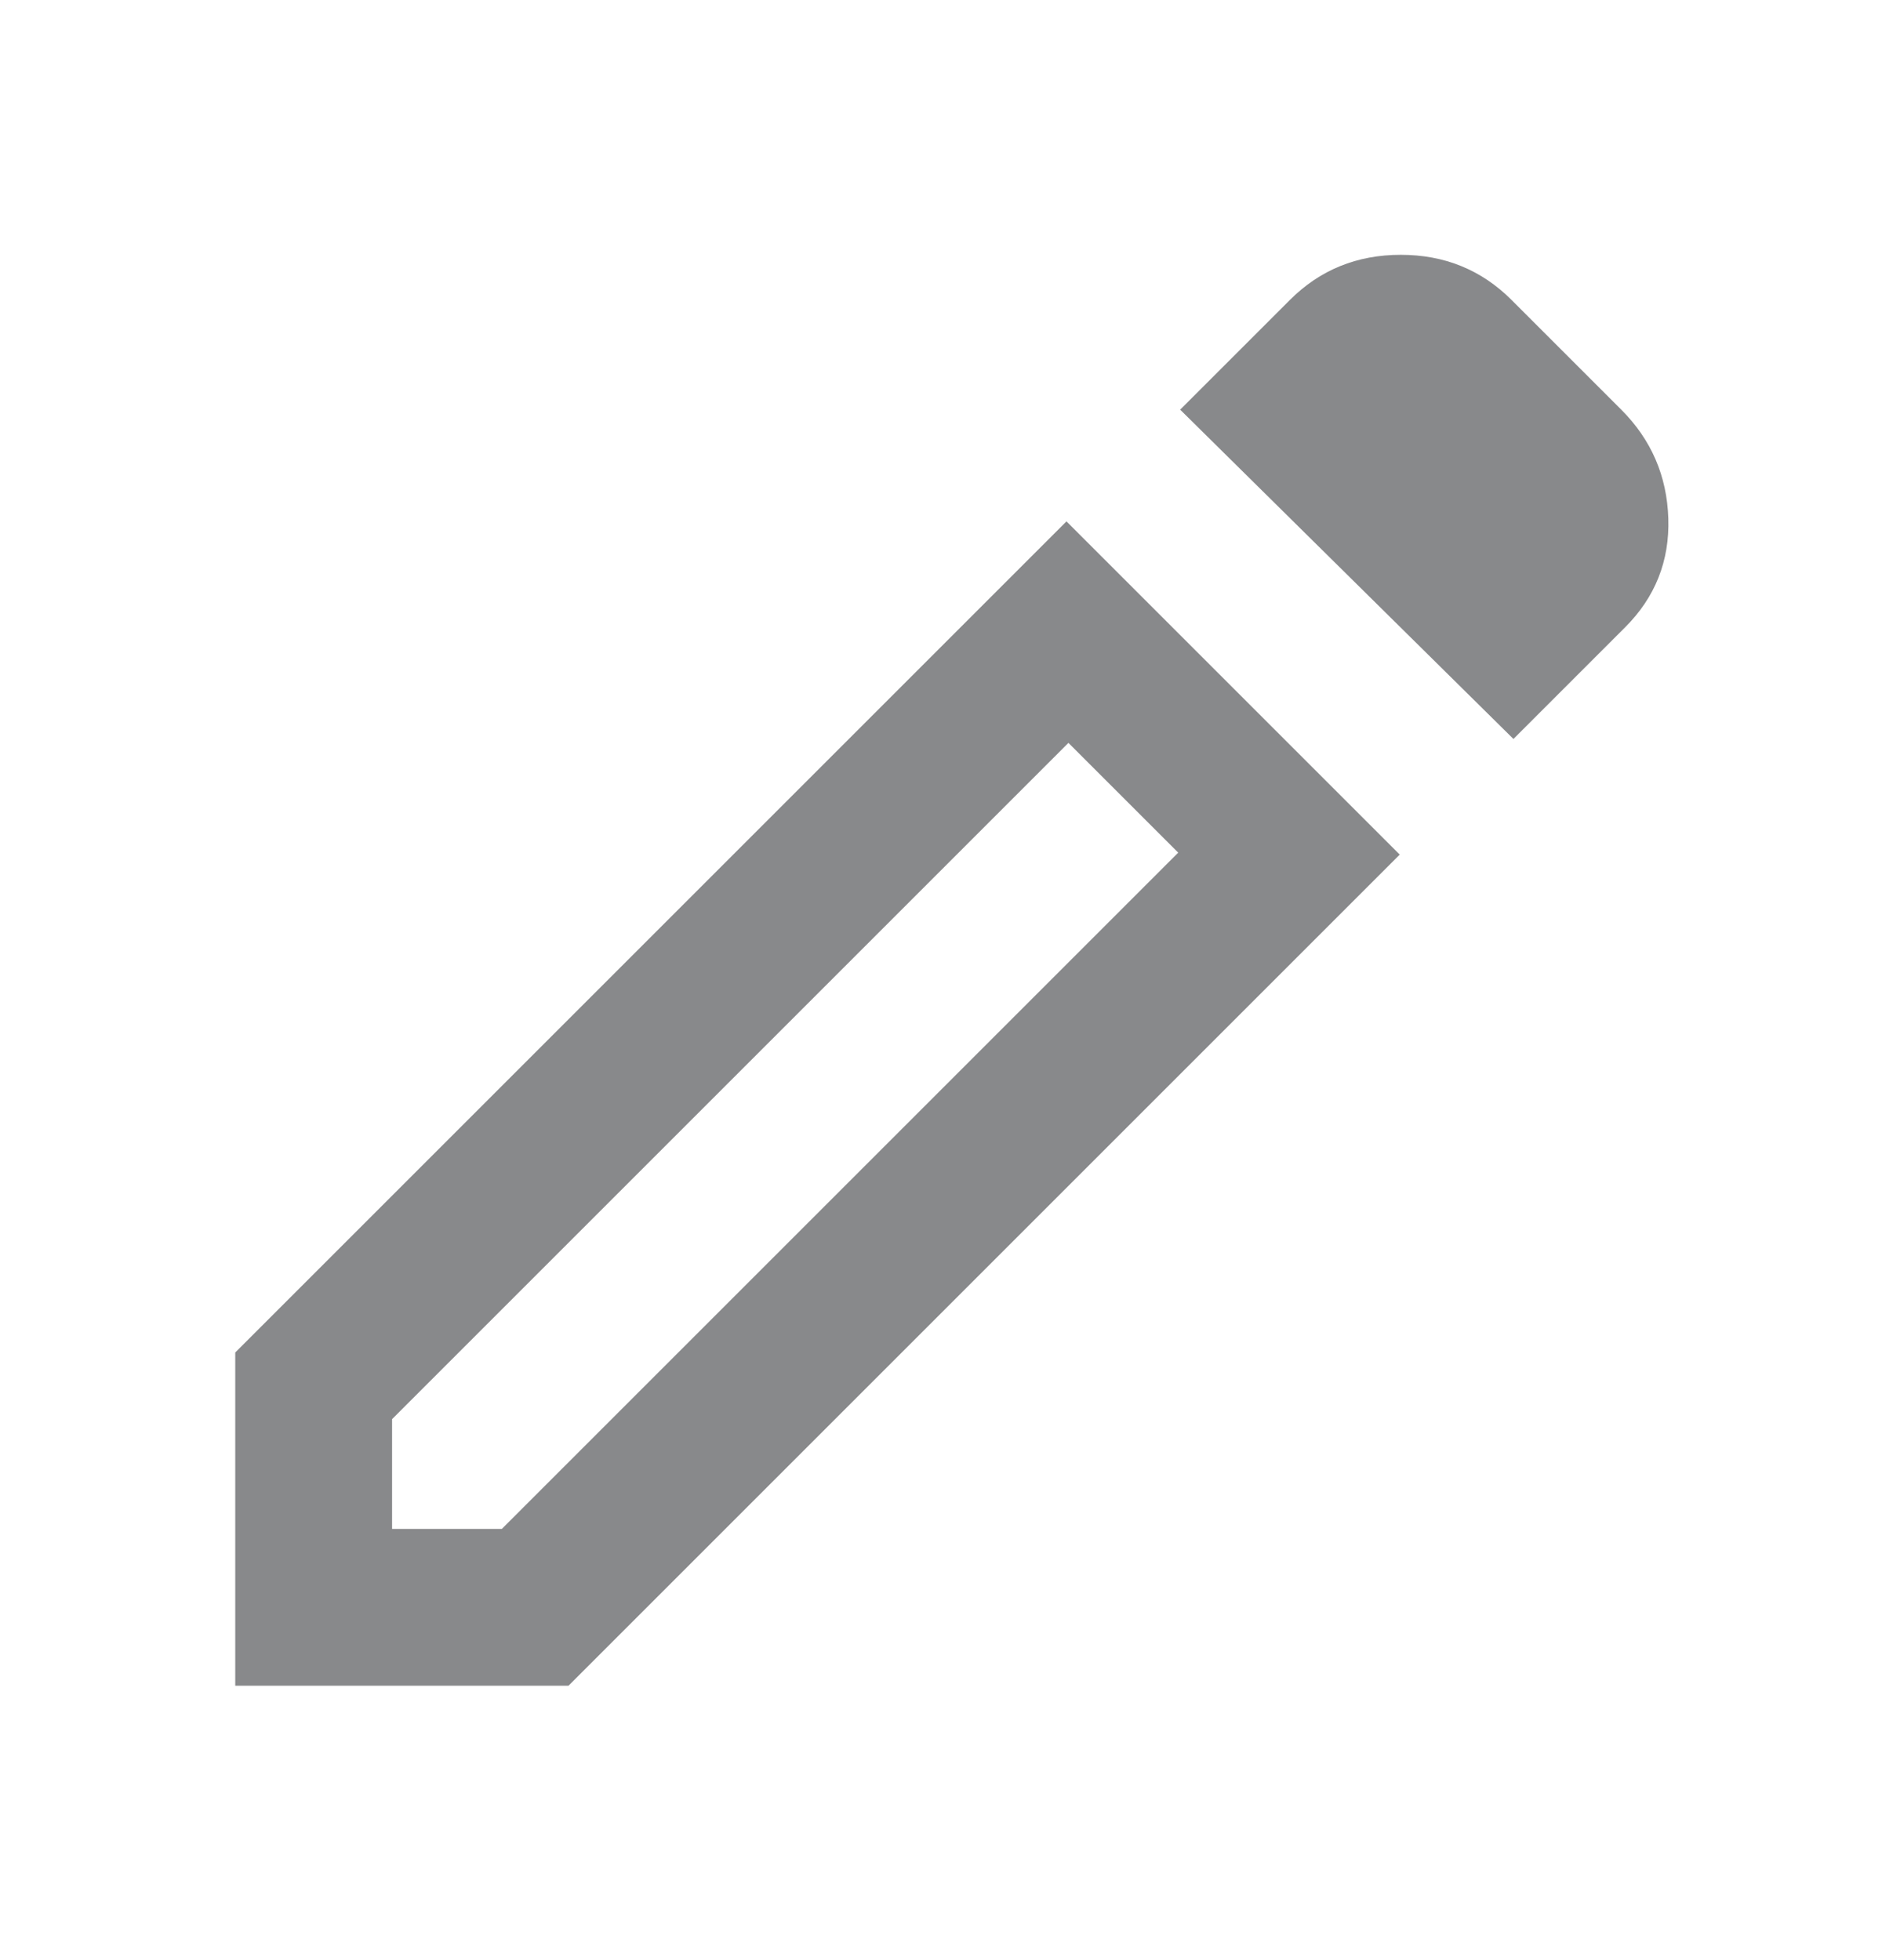 <!-- <svg width="24" height="24" viewBox="0 0 24 24" fill="none" xmlns="http://www.w3.org/2000/svg">
<mask id="mask0_6105_1242" style="mask-type:alpha" maskUnits="userSpaceOnUse" x="0" y="0" width="24" height="24">
<rect width="24" height="24" fill="#D9D9D9"/>
</mask>
<g mask="url(#mask0_6105_1242)">
<path d="M5 19H6.4L15.025 10.375L13.625 8.975L5 17.6V19ZM19.3 8.925L15.05 4.725L16.45 3.325C16.8333 2.94167 17.3043 2.75 17.863 2.75C18.421 2.75 18.8917 2.94167 19.275 3.325L20.675 4.725C21.0583 5.10833 21.2583 5.571 21.275 6.113C21.2917 6.65433 21.1083 7.11667 20.725 7.5L19.3 8.925ZM17.85 10.4L7.25 21H3V16.75L13.6 6.15L17.85 10.4Z" fill="#1C1B1F"/>
</g>
</svg> -->

<svg width="24" height="25" viewBox="0 0 24 25" fill="none" xmlns="http://www.w3.org/2000/svg">
<mask id="mask0_15723_6272" style="mask-type:alpha" maskUnits="userSpaceOnUse" x="0" y="0" width="24" height="25">
<rect y="0.5" width="24" height="24" fill="#D9D9D9"/>
</mask>
<g mask="url(#mask0_15723_6272)">
<path d="M5 19.5H6.4L15.025 10.875L13.625 9.475L5 18.1V19.5ZM19.3 9.425L15.05 5.225L16.45 3.825C16.833 3.442 17.304 3.25 17.863 3.25C18.421 3.25 18.892 3.442 19.275 3.825L20.675 5.225C21.058 5.608 21.258 6.071 21.275 6.613C21.292 7.154 21.108 7.617 20.725 8L19.3 9.425ZM17.85 10.9L7.25 21.5H3V17.25L13.6 6.65L17.85 10.9Z" fill="#88898B"/>
</g>
</svg>
